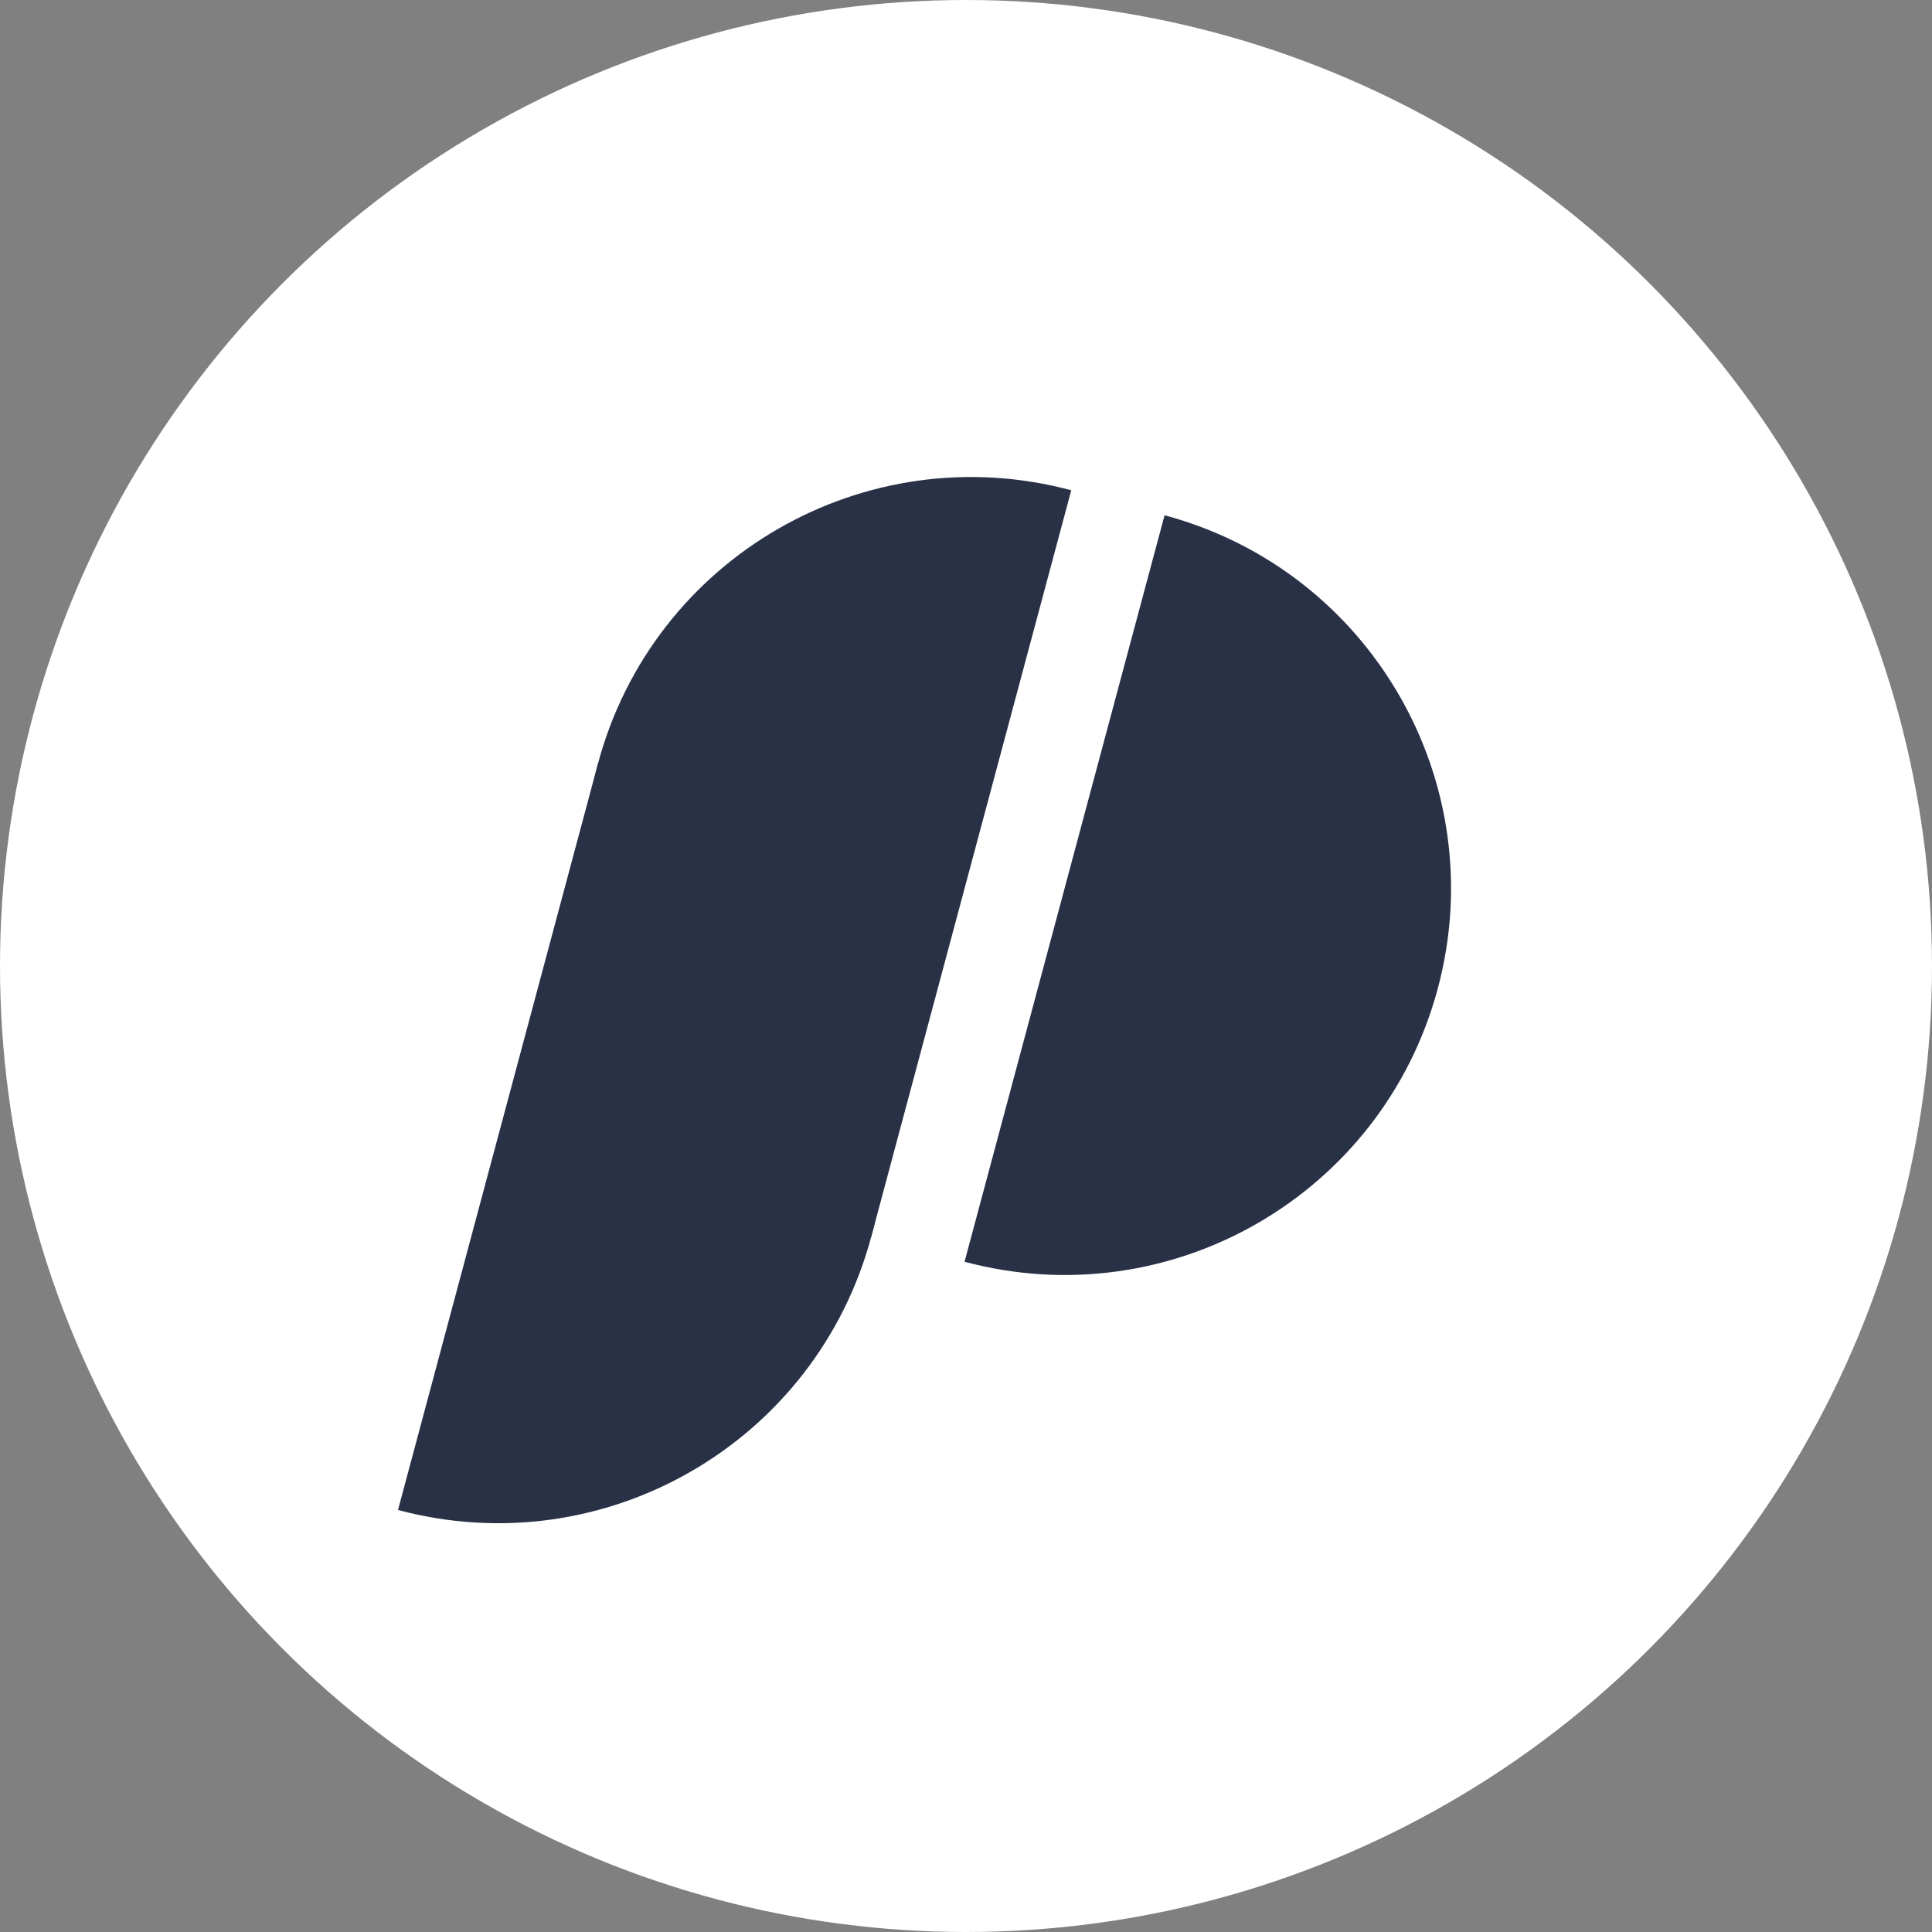 <svg width="500" height="500" viewBox="0 0 500 500" fill="none" xmlns="http://www.w3.org/2000/svg">
<rect x="0" y="0" width="500" height="500" fill="#808080" stroke="none"/>
<circle cx="250" cy="250" r="250" fill="white"/>
<path fill-rule="evenodd" clip-rule="evenodd" d="M277.239 126.882C223.892 112.588 169.059 144.246 154.765 197.593C140.47 250.939 172.129 305.773 225.475 320.067L277.239 126.882Z" fill="#293147"/>
<path fill-rule="evenodd" clip-rule="evenodd" d="M301.388 133.352C354.734 147.647 386.393 202.48 372.099 255.827C357.804 309.173 302.971 340.832 249.624 326.538L301.388 133.352Z" fill="#293147"/>
<path fill-rule="evenodd" clip-rule="evenodd" d="M154.765 197.593C208.111 211.887 239.77 266.72 225.476 320.067C211.181 373.414 156.348 405.072 103.001 390.778L154.765 197.593Z" fill="#293147"/>
</svg>
